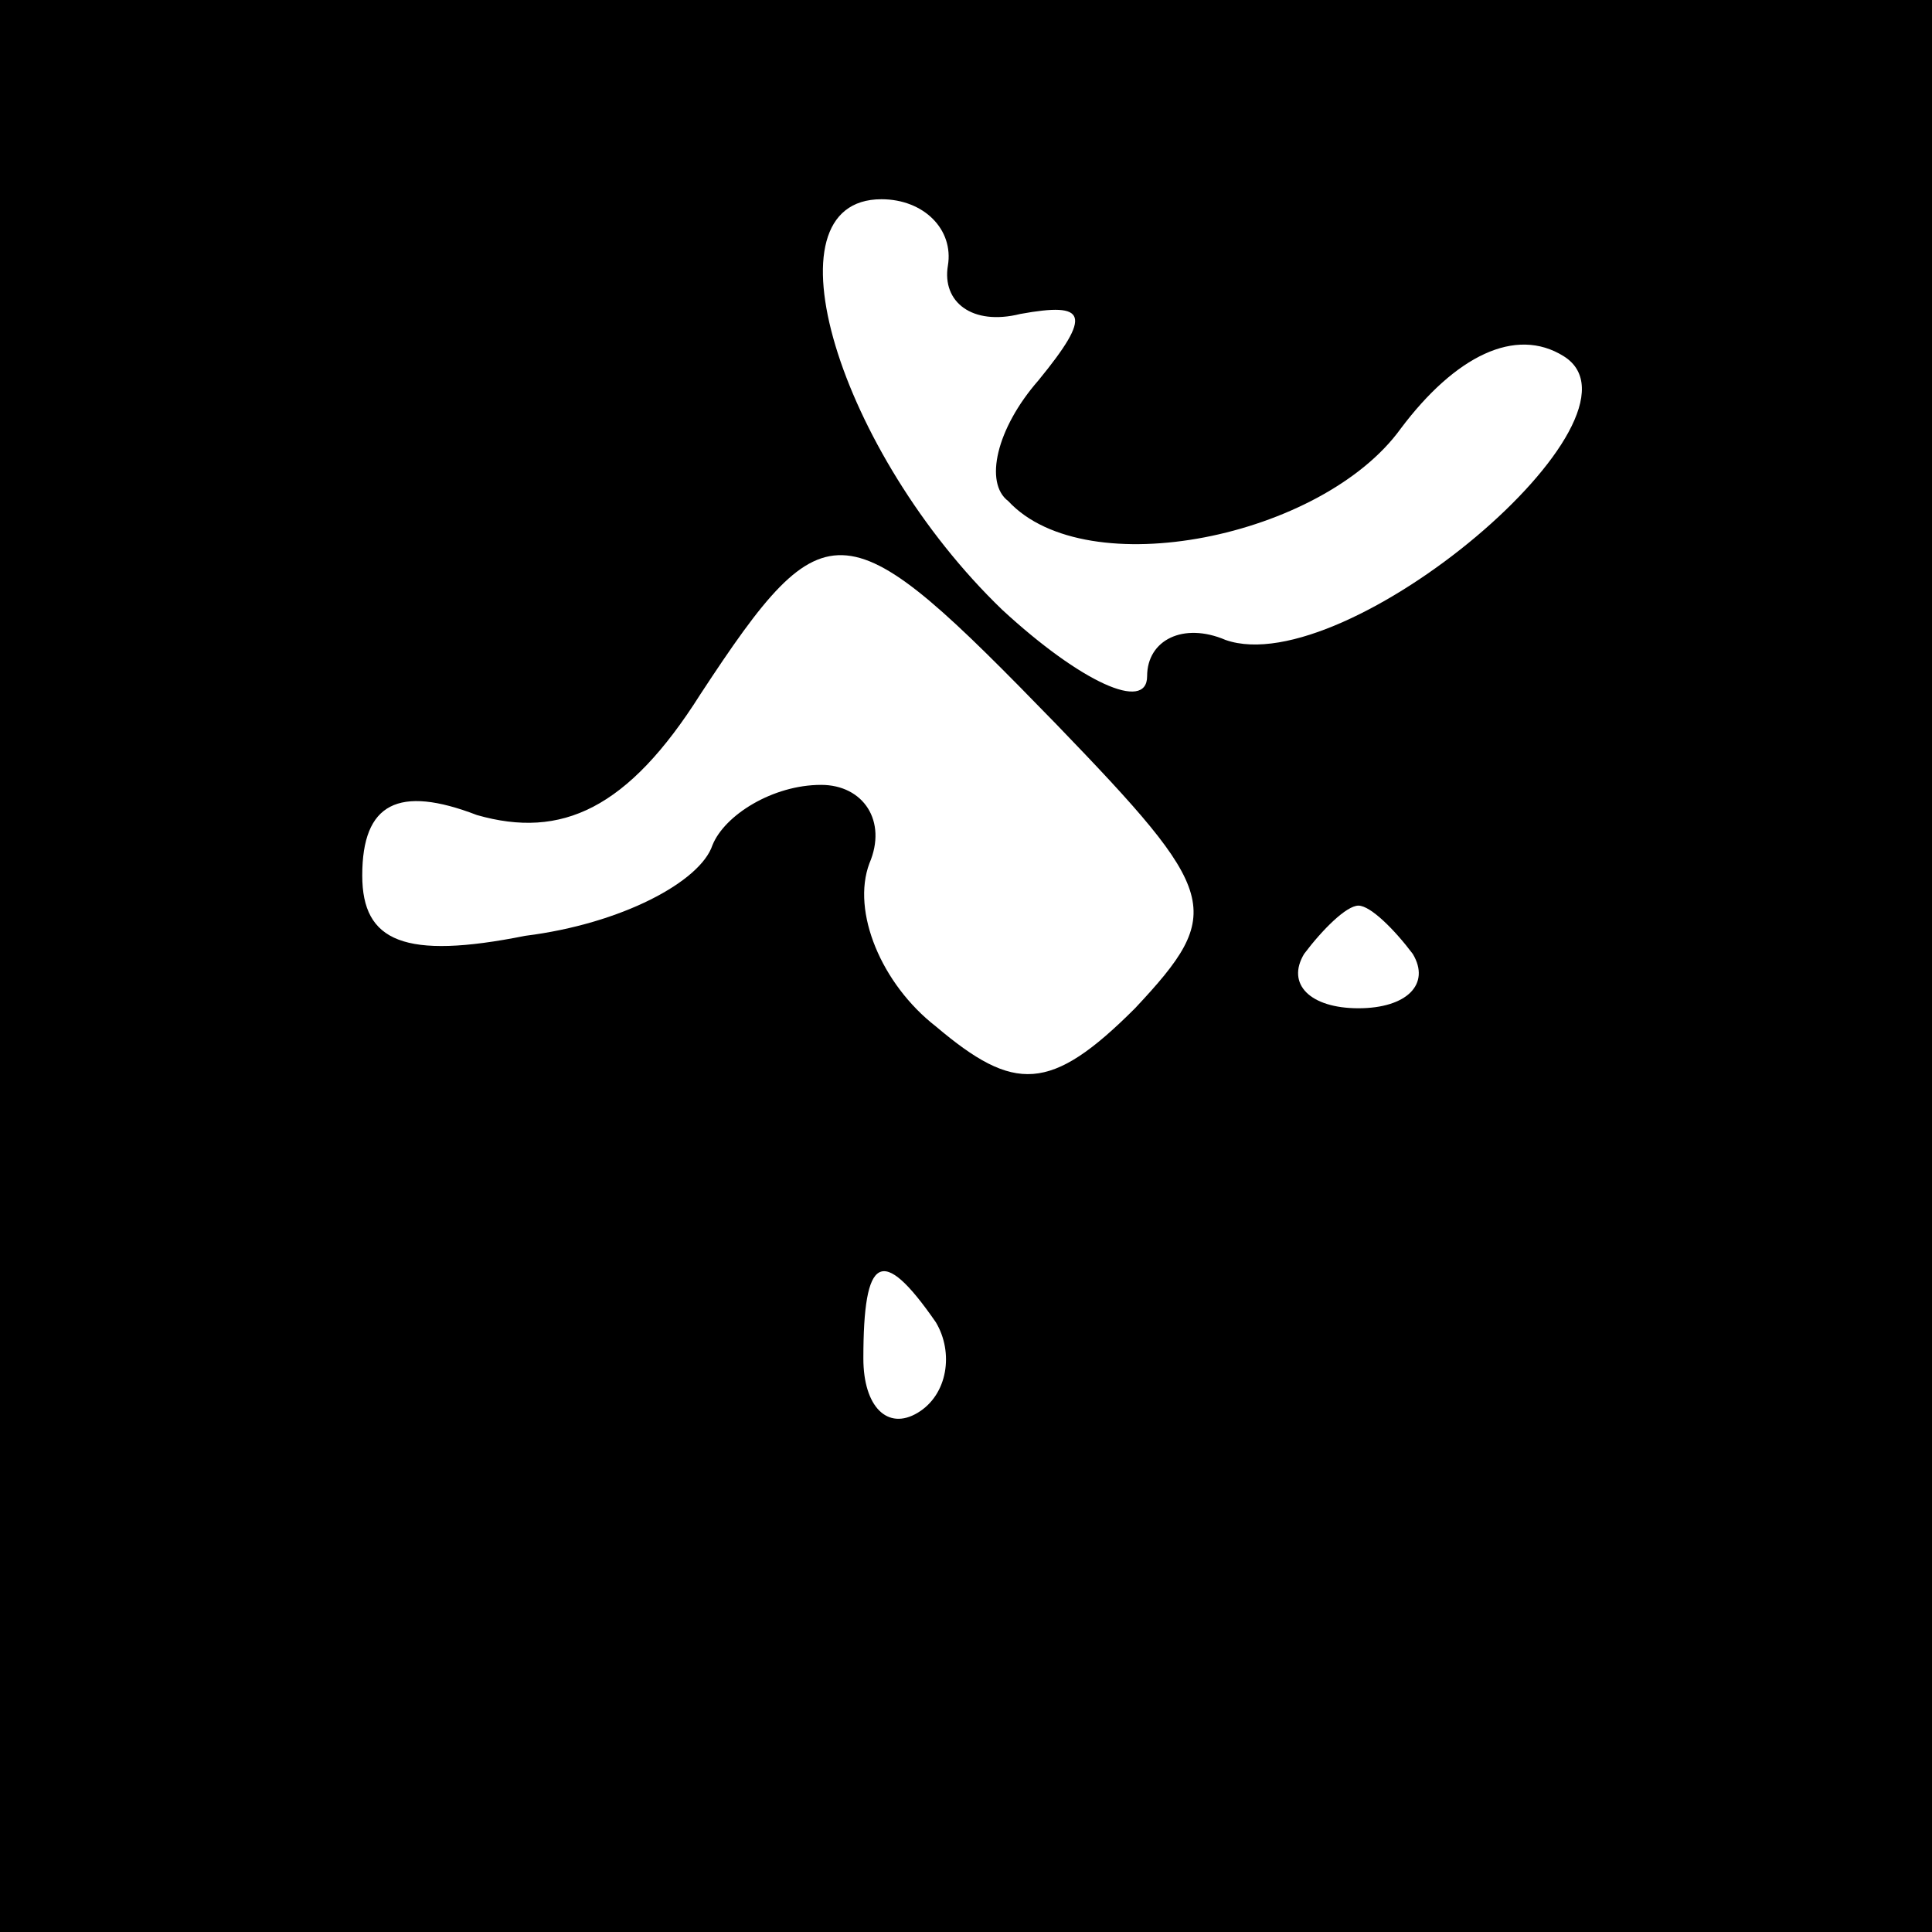 <?xml version="1.0" standalone="no"?>
<!DOCTYPE svg PUBLIC "-//W3C//DTD SVG 20010904//EN"
 "http://www.w3.org/TR/2001/REC-SVG-20010904/DTD/svg10.dtd">
<svg version="1.0" xmlns="http://www.w3.org/2000/svg"
 width="32pt" height="32pt" viewBox="0 0 32 32"
 preserveAspectRatio="xMidYMid meet">
<rect x="0" y="0" width="32" height="32" fill="#808080" stroke="none"/>
<g transform="translate(0,32) scale(0.1,-0.1)"
fill="#000000" stroke="none">
<path fill="#000000" stroke="none" d="M0 160 l0 -160 160 0 160 0 0 160 0
160 -160 0 -160 0 0 -160z"/>
<path fill="#ffffff" stroke="none" d="M157 276 c-1 -6 4 -10 12 -8 11 2 12 0
3 -11 -7 -8 -9 -17 -5 -20 13 -14 52 -6 65 12 9 12 19 17 27 12 16 -10 -36
-54 -56 -47 -7 3 -13 0 -13 -6 0 -6 -11 -1 -24 11 -27 26 -40 68 -20 68 7 0
12 -5 11 -11z"/>
<path fill="#ffffff" stroke="none" d="M175 200 c27 -28 28 -31 13 -47 -14
-14 -20 -14 -33 -3 -9 7 -14 19 -11 27 3 7 -1 13 -8 13 -8 0 -16 -5 -18 -10
-2 -6 -15 -13 -31 -15 -20 -4 -27 -1 -27 10 0 12 6 15 19 10 14 -4 25 1 37 20
21 32 24 31 59 -5z"/>
<path fill="#ffffff" stroke="none" d="M234 162 c3 -5 -1 -9 -9 -9 -8 0 -12 4
-9 9 3 4 7 8 9 8 2 0 6 -4 9 -8z"/>
<path fill="#ffffff" stroke="none" d="M155 101 c3 -5 2 -12 -3 -15 -5 -3 -9
1 -9 9 0 17 3 19 12 6z"/>
</g>
</svg>
